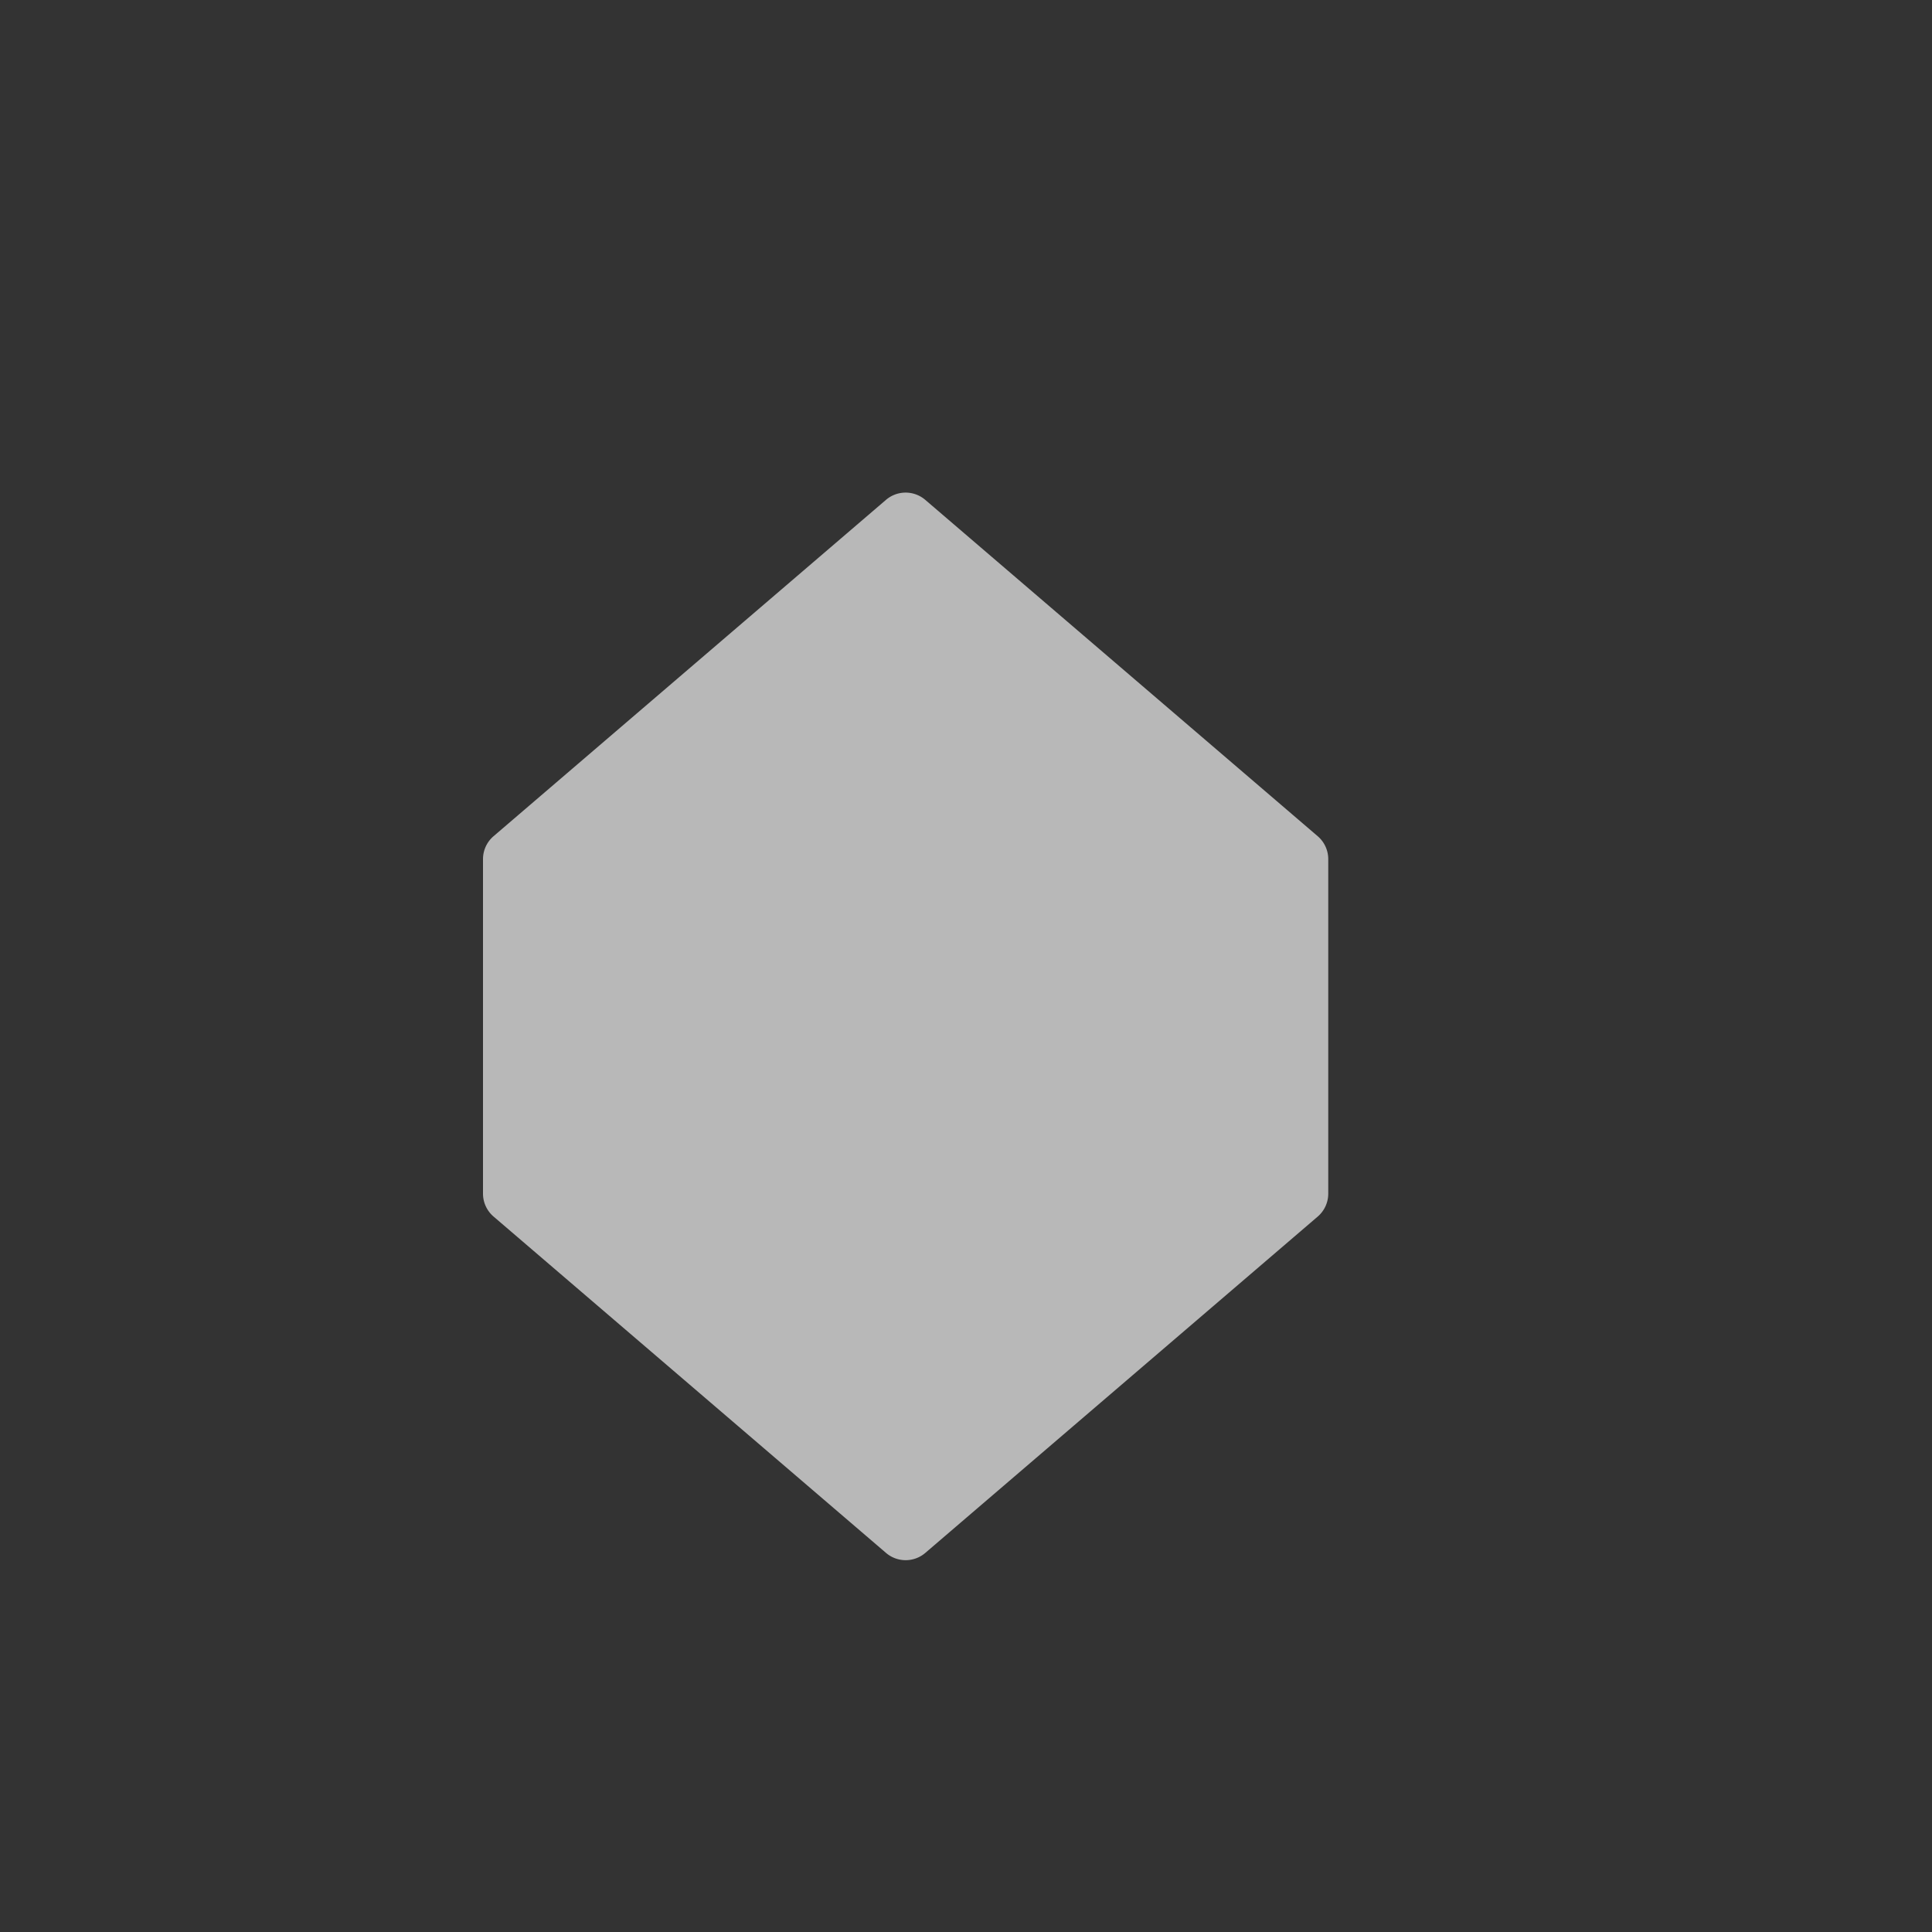 <svg id="SP_KeyNavSel_Sm_N_D_2x" data-name="SP_KeyNavSel_Sm_N_D@2x" xmlns="http://www.w3.org/2000/svg" width="32" height="32" viewBox="0 0 32 32">
  <rect x="0" y="0" width="32" height="32" fill="#333333" stroke="none"/>
  <defs>
    <style>
      .fill {
        fill: #fff;
        fill-rule: evenodd;
        opacity: 0.65;
      }

      
    </style>
  </defs>
  <title>SP_KeyNavSel_Sm_N_D@2x</title>
  <path class="fill" d="M14.675,8.279l-6.5,5.571A0.5,0.5,0,0,0,8,14.23v5.54a0.5,0.5,0,0,0,.175.38l6.5,5.571a0.5,0.5,0,0,0,.651,0l6.5-5.571A0.5,0.5,0,0,0,22,19.77V14.23a0.5,0.5,0,0,0-.175-0.38l-6.5-5.571A0.5,0.5,0,0,0,14.675,8.279Z"/>
  </svg>